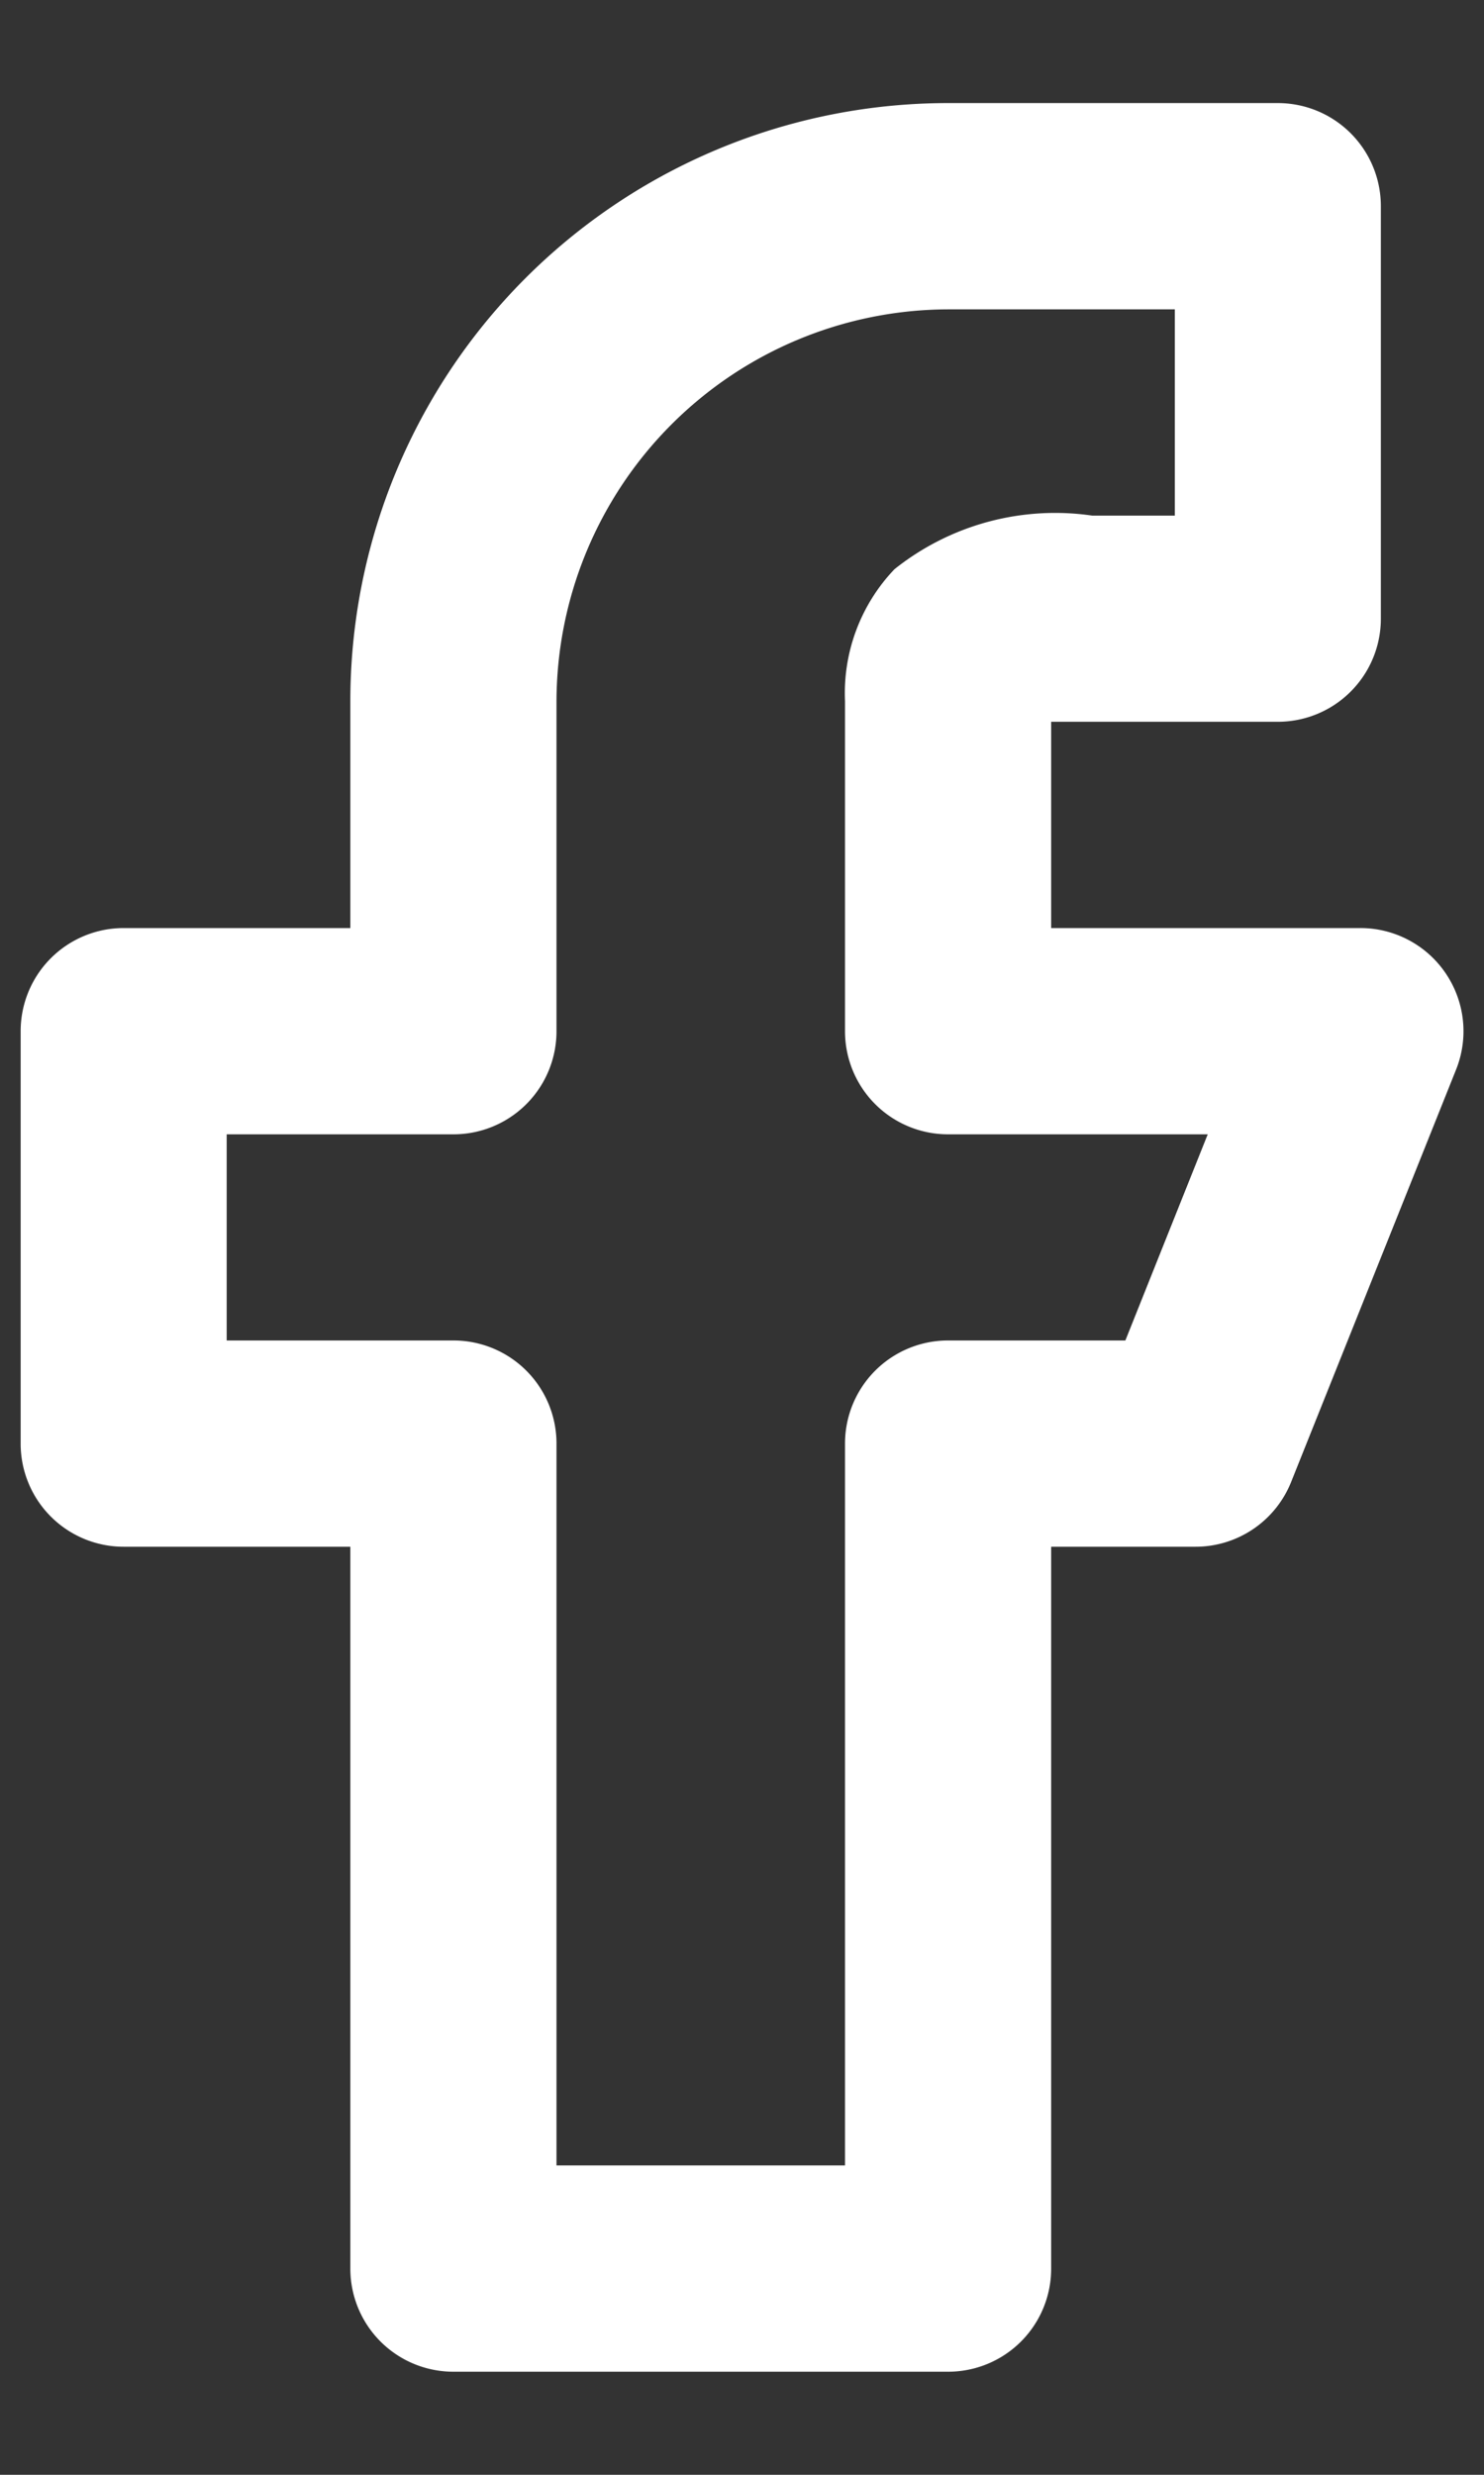 <svg xmlns="http://www.w3.org/2000/svg" width="12" height="20" fill="none"><rect width="100%" height="100%" fill="#333333" stroke="none"/><path fill="#fff" d="M11.691 7.867A.833.833 0 0 0 11 7.5H8.5V5.833h1.833A.833.833 0 0 0 11.166 5V1.667a.833.833 0 0 0-.833-.834H7.666a4.833 4.833 0 0 0-4.833 4.834V7.5H1a.833.833 0 0 0-.833.833v3.334A.833.833 0 0 0 1 12.5h1.833v5.833a.833.833 0 0 0 .833.834h4a.833.833 0 0 0 .834-.834V12.5h1.166a.833.833 0 0 0 .775-.525l1.334-3.333a.833.833 0 0 0-.084-.775ZM9.1 10.833H7.667a.833.833 0 0 0-.834.834V17.5H4.5v-5.833a.833.833 0 0 0-.833-.834H1.833V9.167h1.834a.833.833 0 0 0 .833-.834V5.667A3.175 3.175 0 0 1 7.667 2.5H9.5v1.667h-.667a2.083 2.083 0 0 0-1.6.433 1.45 1.45 0 0 0-.4 1.067v2.666a.833.833 0 0 0 .833.834h2.1L9.1 10.833Z"/></svg>
